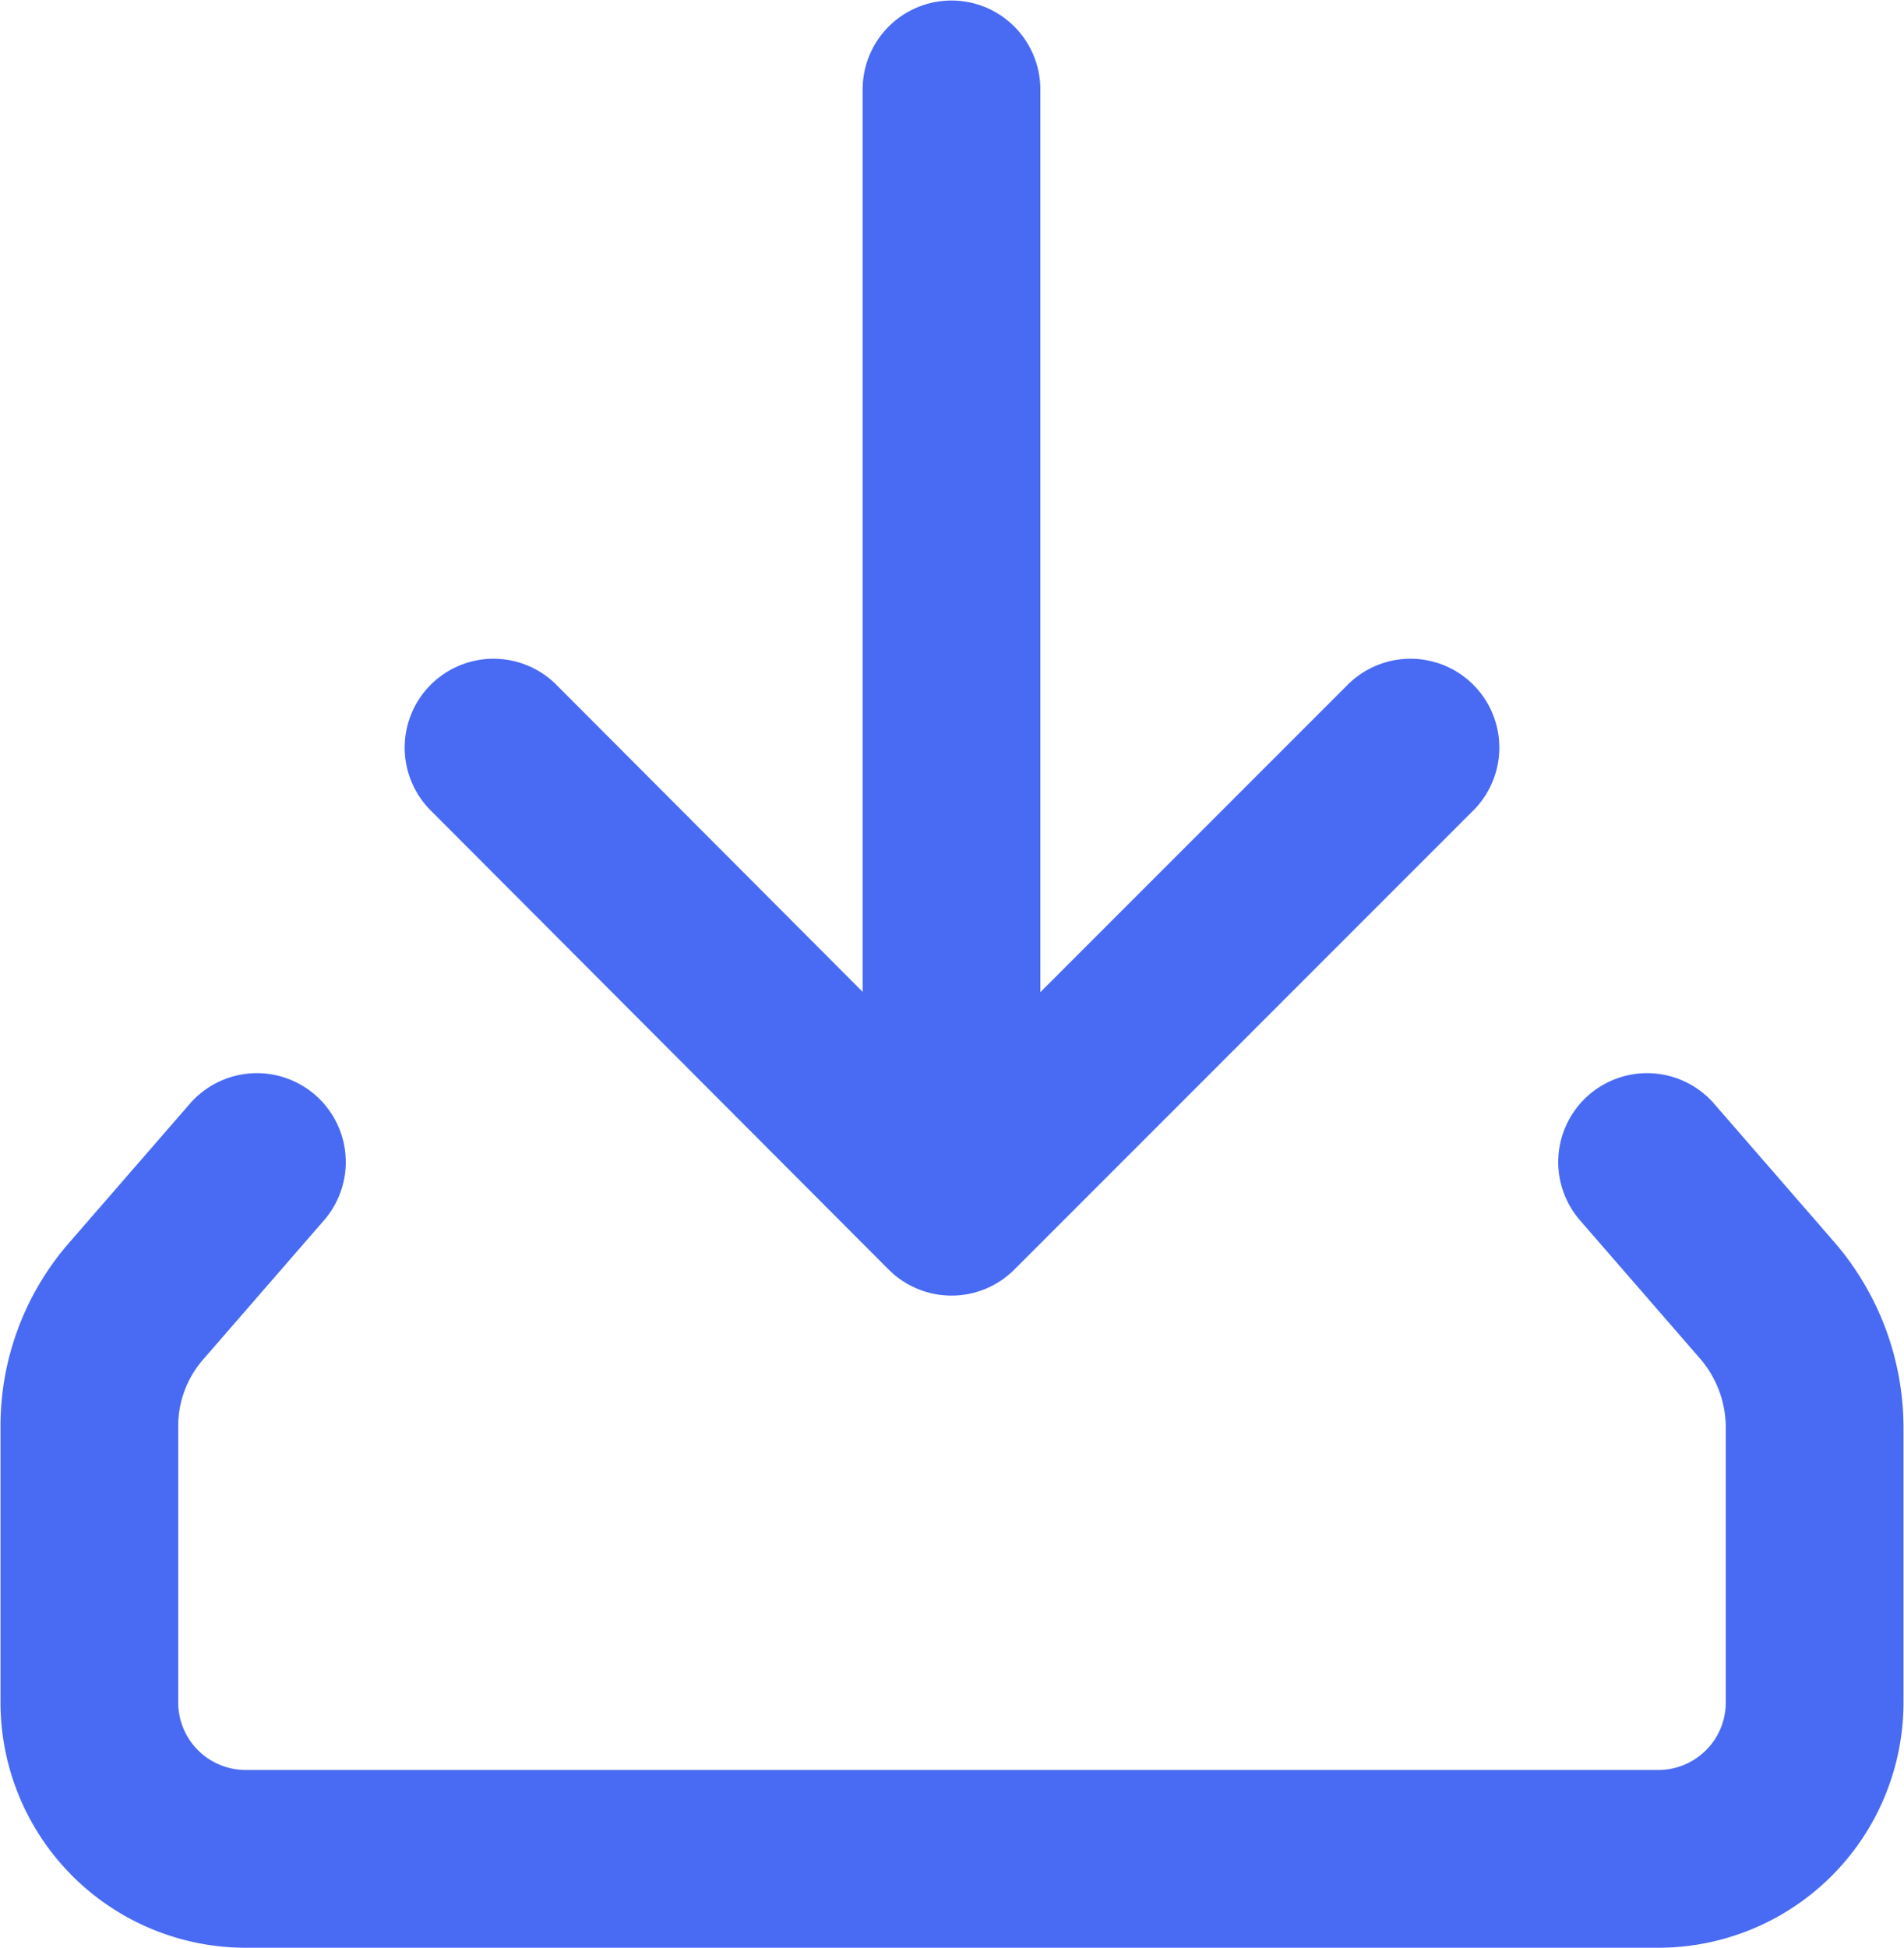 <svg xmlns="http://www.w3.org/2000/svg" viewBox="0 0 18.75 19.18"><defs><style>.cls-1{fill:none;stroke:#496bf3;stroke-linecap:round;stroke-linejoin:round;stroke-width:1.75px;}</style></defs><g id="Layer_2" data-name="Layer 2"><g id="Icons"><path class="cls-1" d="M2.53,11.44,1.34,12.81a1.87,1.87,0,0,0-.46,1.24v2.71A1.54,1.54,0,0,0,2.42,18.3h13.9a1.54,1.54,0,0,0,1.55-1.54V14.05a1.92,1.92,0,0,0-.46-1.24l-1.19-1.37"/><polyline class="cls-1" points="4.86 7.36 9.37 11.88 13.89 7.36"/><line class="cls-1" x1="9.37" y1="0.88" x2="9.37" y2="11.65"/></g></g></svg>